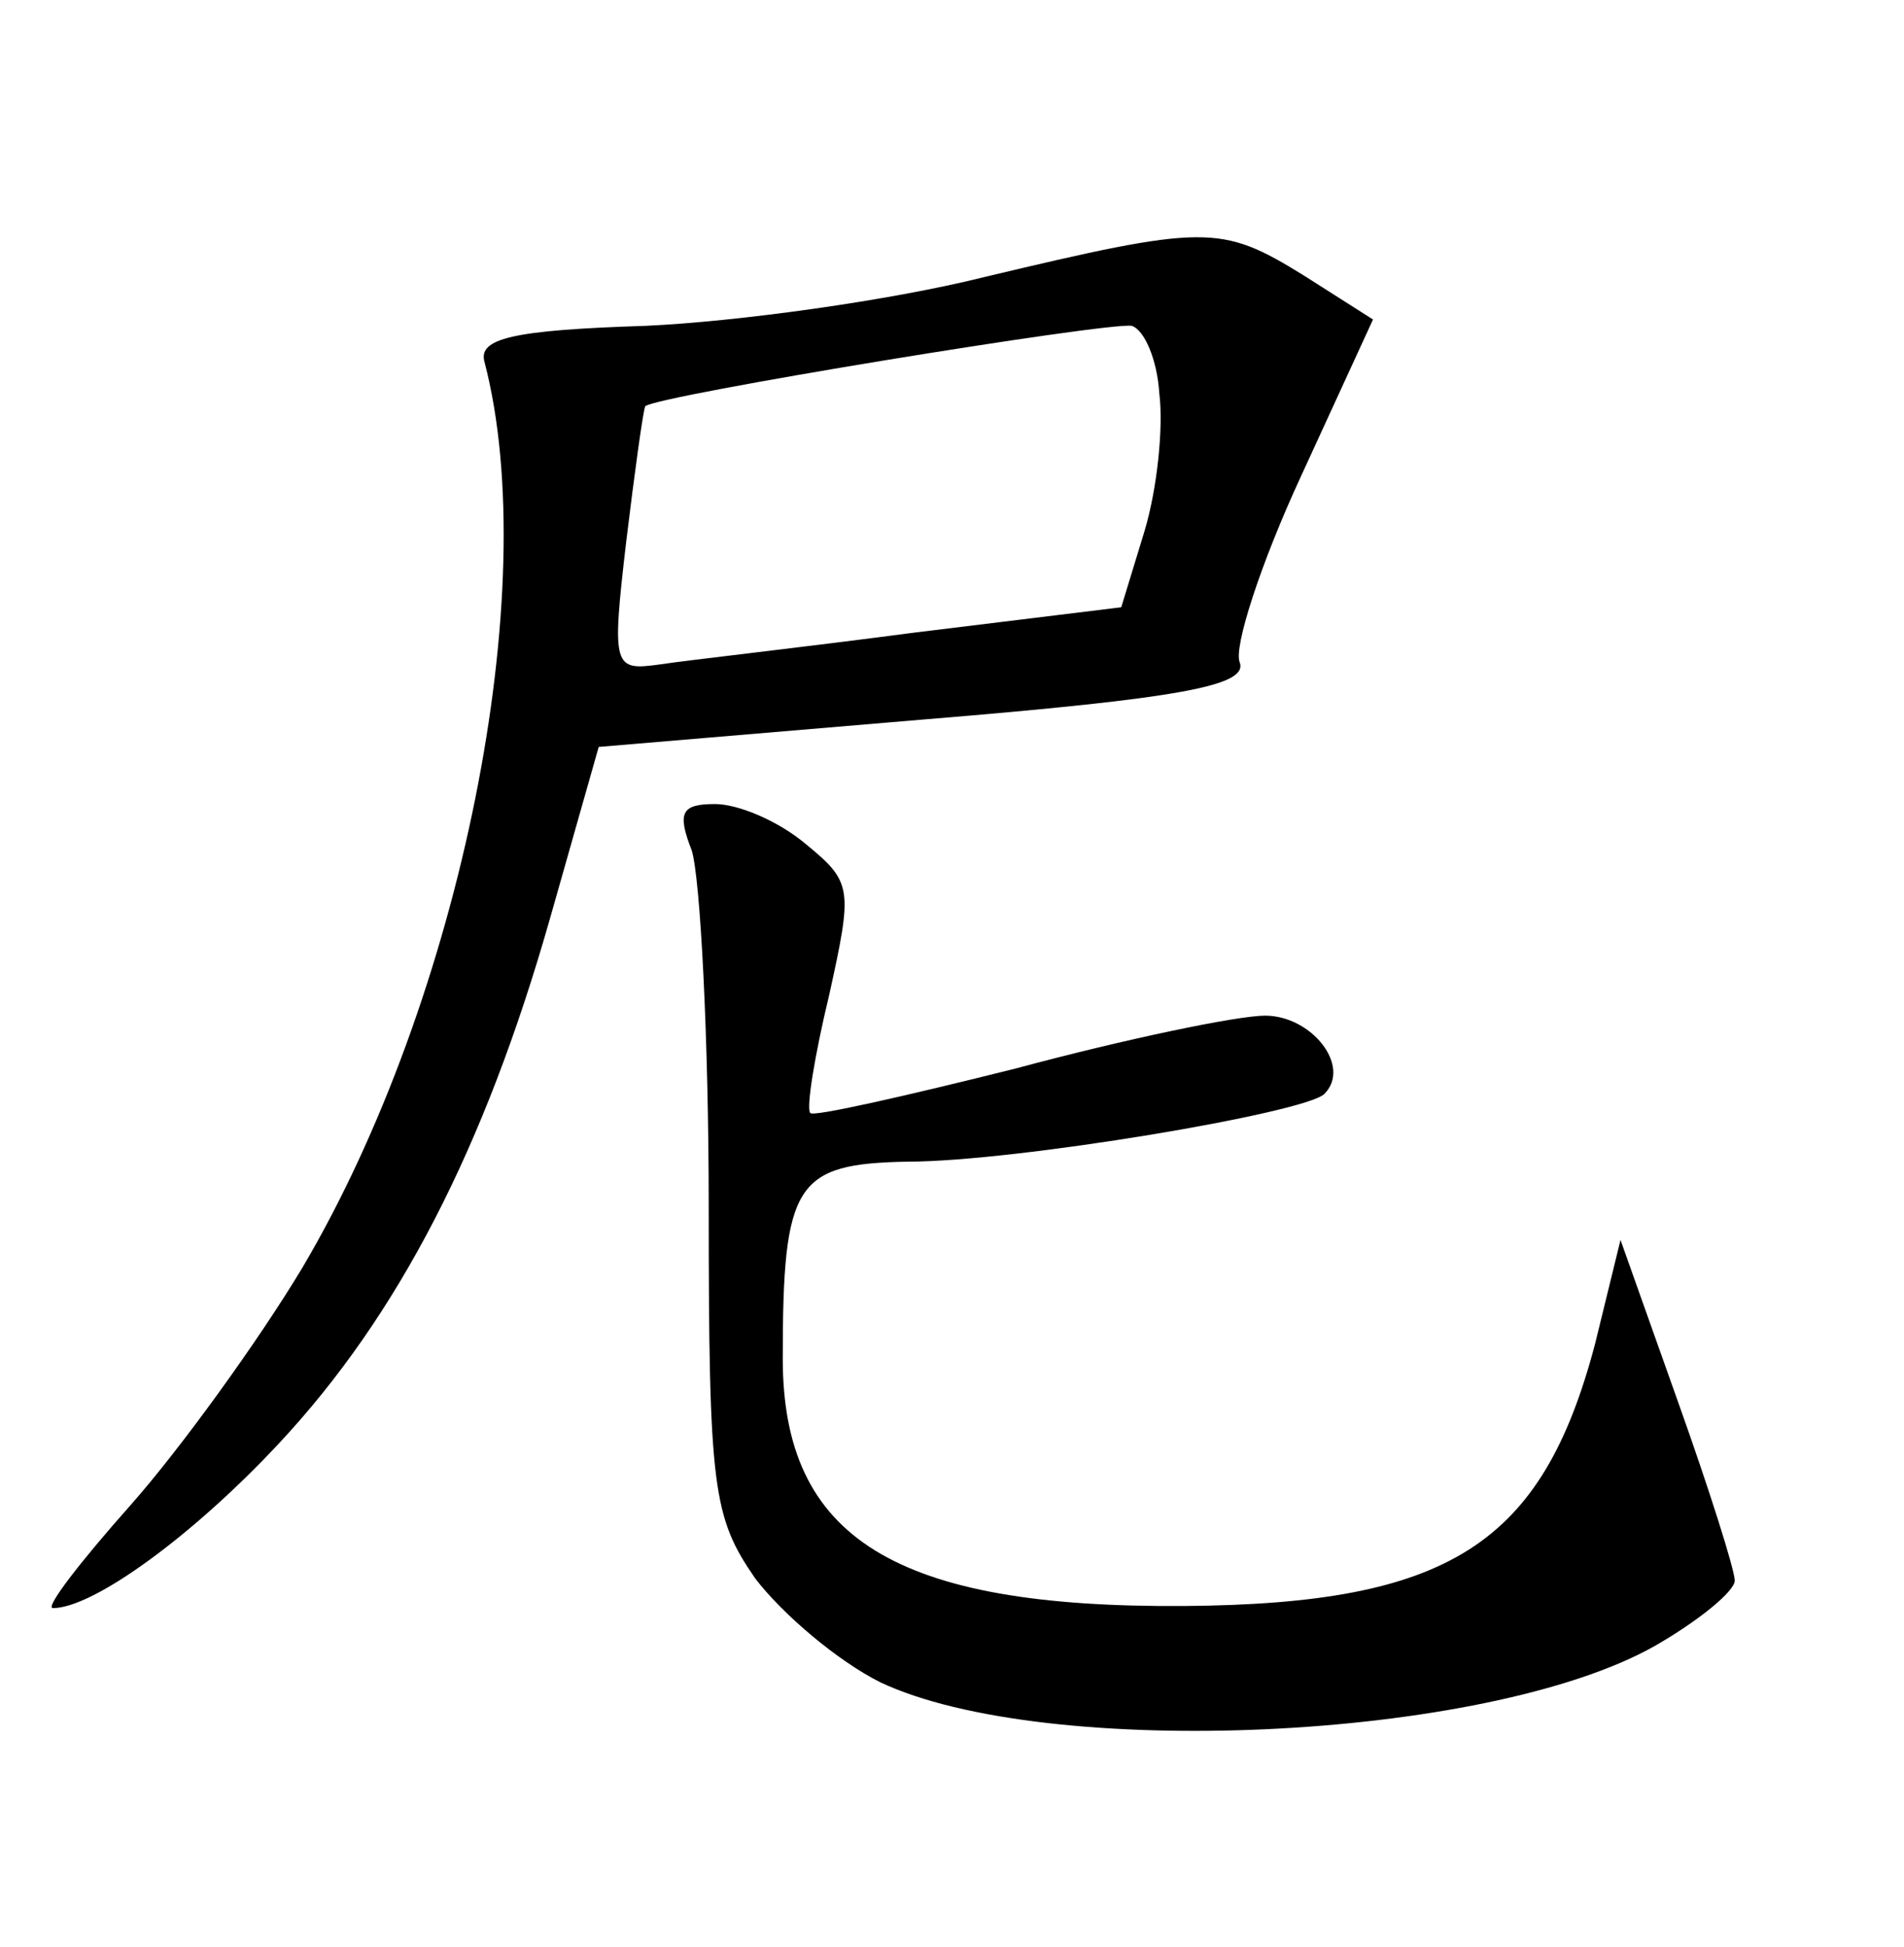<?xml version="1.0" standalone="no"?>
<!DOCTYPE svg PUBLIC "-//W3C//DTD SVG 20010904//EN"
 "http://www.w3.org/TR/2001/REC-SVG-20010904/DTD/svg10.dtd">
<svg version="1.0" xmlns="http://www.w3.org/2000/svg"
 width="90pt" height="92pt" viewBox="0 0 90 92"
 preserveAspectRatio="xMidYMid meet">
<g transform="translate(0,92) scale(0.1,-0.1)"
fill="#000000" stroke="none">
<path d="M465 789 c-44 -11 -116 -21 -160 -23 -63 -2 -79 -6 -76 -17 28 -107
-11 -301 -86 -428 -21 -35 -58 -86 -81 -112 -24 -27 -41 -49 -37 -49 19 0 66
34 107 78 56 60 97 139 128 248 l23 81 154 13 c122 10 153 16 149 27 -3 7 10
47 29 88 l34 74 -33 21 c-39 24 -46 24 -151 -1z m83 -55 c2 -16 -1 -45 -7 -65
l-11 -36 -98 -12 c-53 -7 -107 -13 -120 -15 -22 -3 -23 -2 -16 58 4 33 8 62 9
64 5 5 219 40 230 38 6 -2 12 -16 13 -32z"/>
<path d="M327 518 c4 -13 8 -88 8 -168 0 -134 2 -147 22 -176 13 -17 39 -39
59 -49 78 -37 286 -28 366 17 21 12 38 26 38 31 0 5 -12 43 -27 85 l-27 76
-12 -49 c-25 -95 -69 -123 -194 -124 -137 -1 -190 32 -190 117 0 83 6 92 59
93 51 0 188 23 197 32 13 13 -6 37 -28 37 -13 0 -66 -11 -118 -25 -52 -13 -96
-23 -97 -21 -2 2 2 27 9 56 11 50 11 53 -11 71 -13 11 -32 19 -43 19 -16 0
-18 -4 -11 -22z"/>
</g>
</svg>

